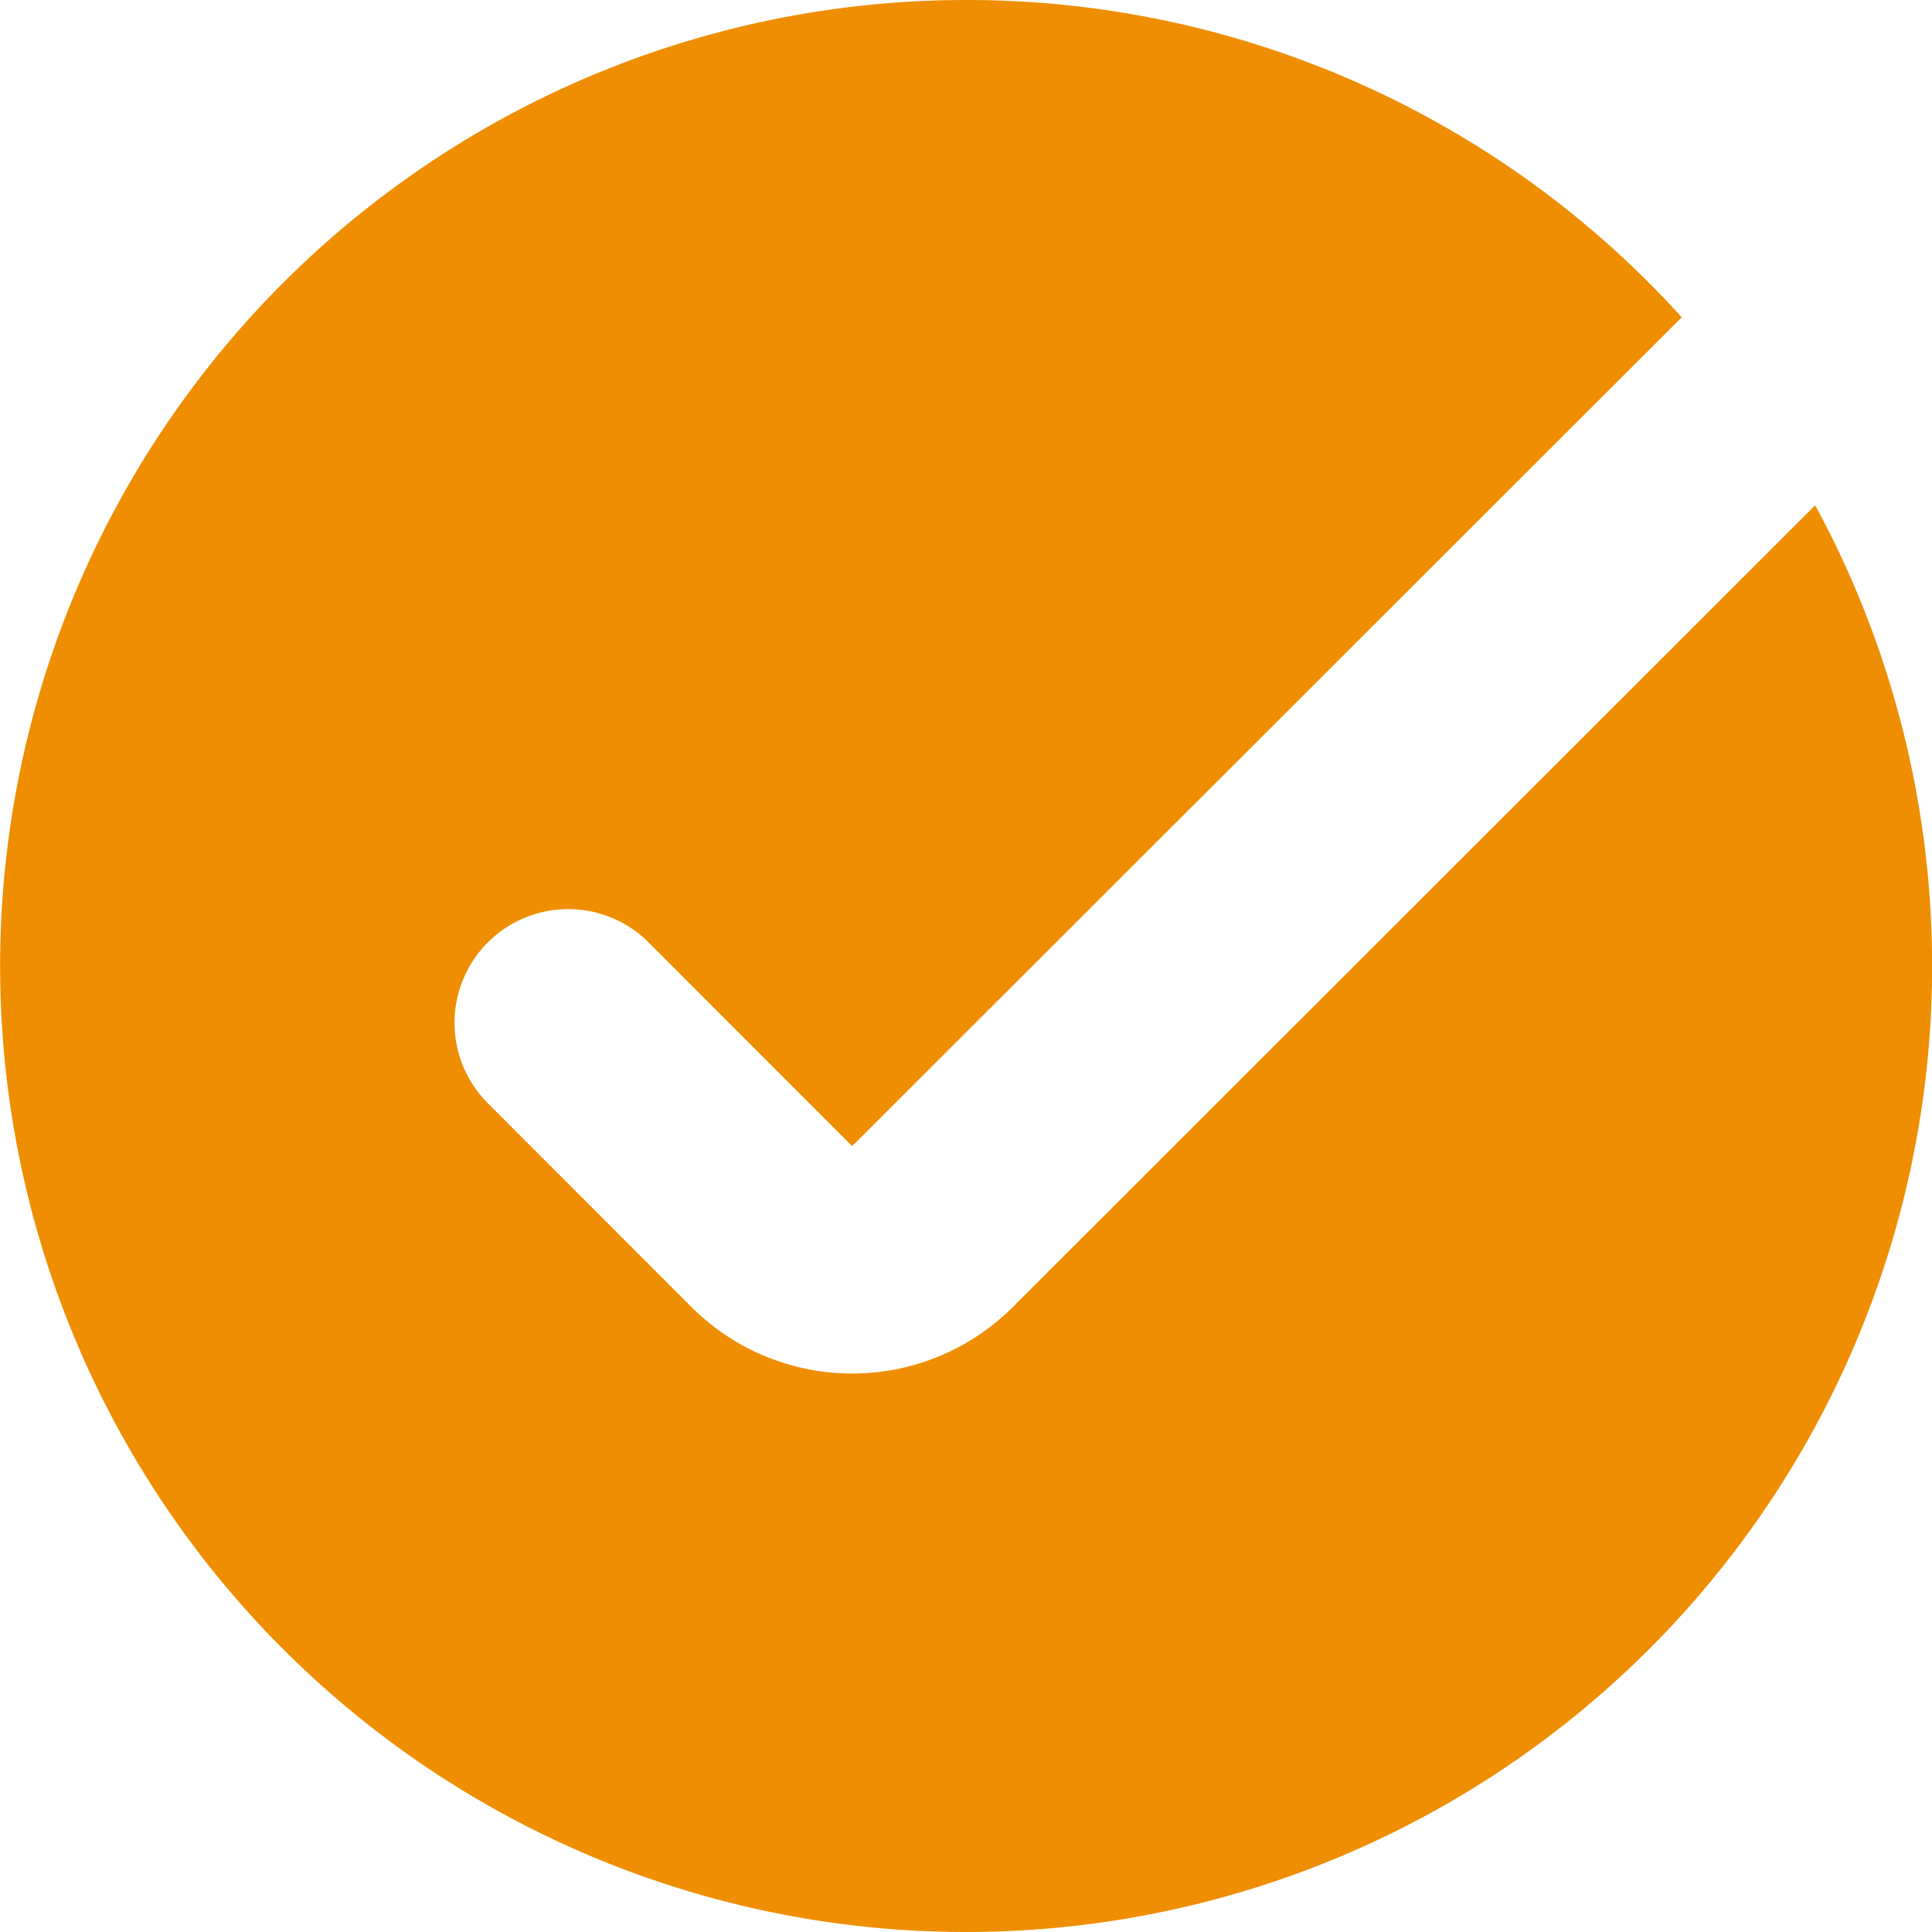 <svg width="17" height="17" viewBox="0 0 17 17" xmlns="http://www.w3.org/2000/svg">
    <path d="M8.5 0a8.478 8.478 0 0 1 6.298 2.792l-7.3 7.293-1.79-1.792a1 1 0 0 0-1.416 1.414l1.791 1.792a2 2 0 0 0 2.829.002l7.06-7.055A8.5 8.5 0 1 1 8.5 0z" fill="#EF8E00" fill-rule="evenodd"/>
</svg>
